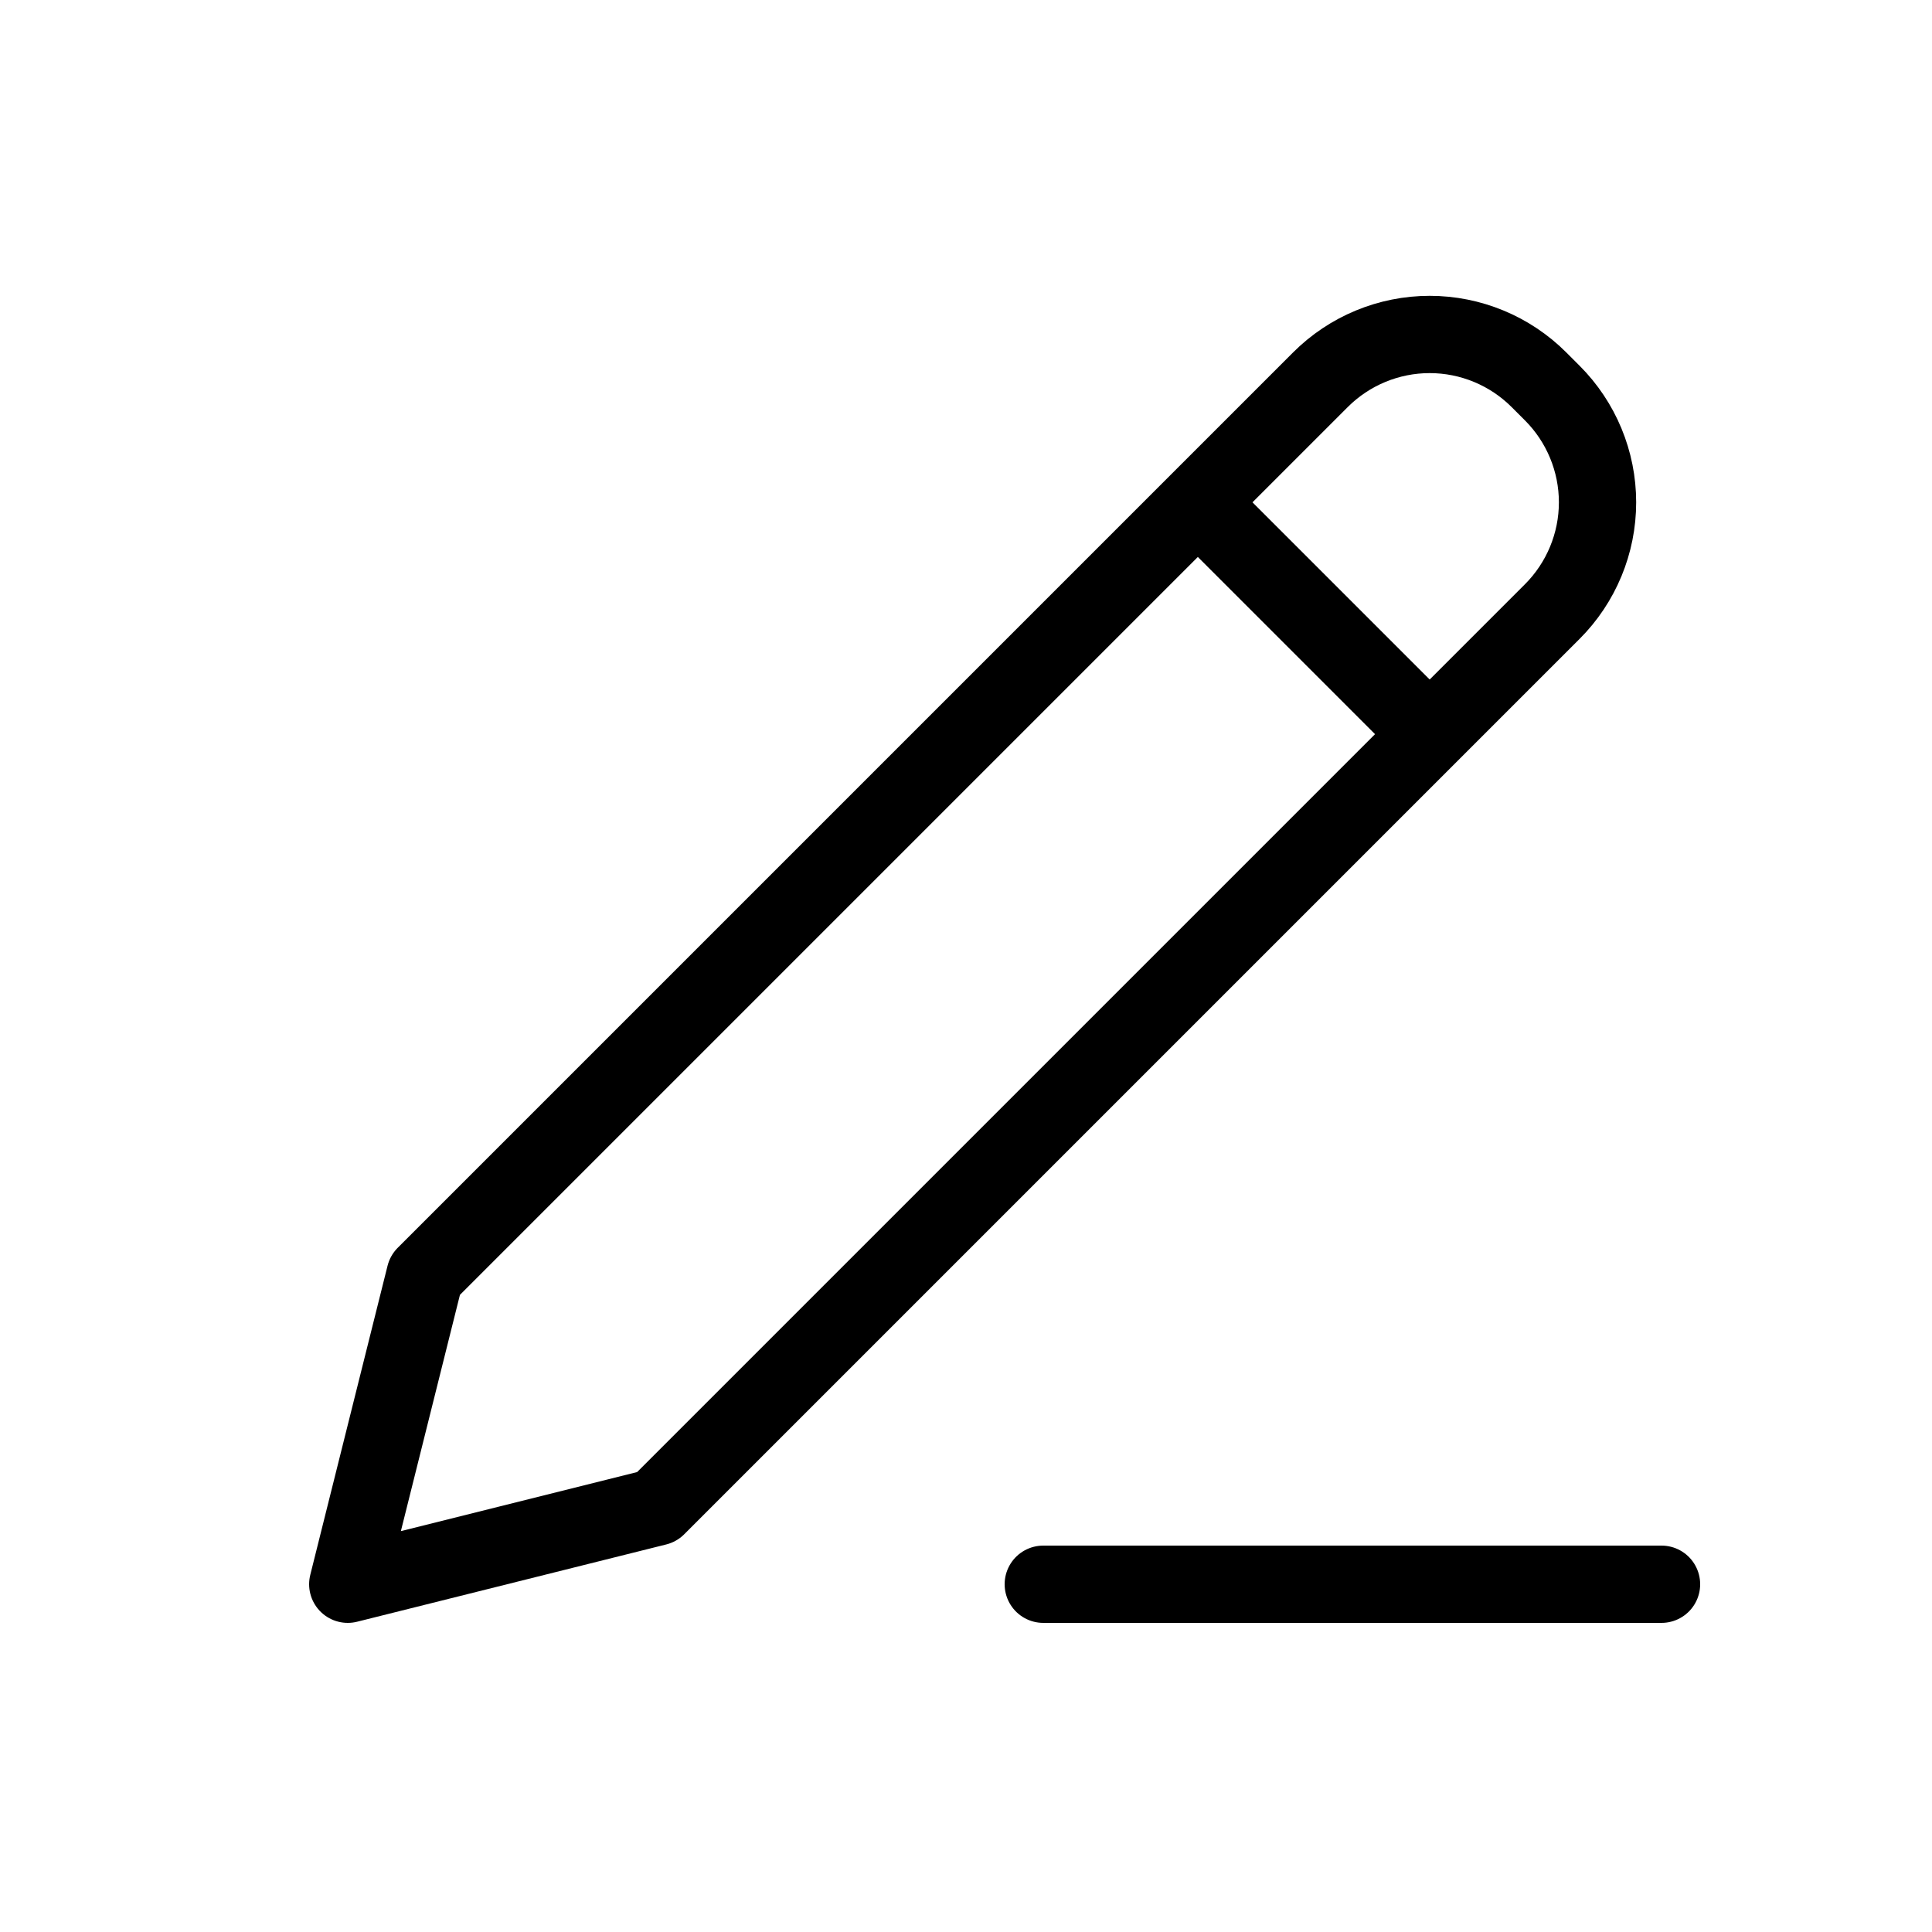 <svg width="25" height="25" viewBox="0 0 25 25" fill="none" xmlns="http://www.w3.org/2000/svg">
<path d="M15.5 6.5L18.5 9.5M13.5 20.5H21.5M5.5 16.5L4.5 20.5L8.5 19.5L20.086 7.914C20.461 7.539 20.672 7.03 20.672 6.5C20.672 5.97 20.461 5.461 20.086 5.086L19.914 4.914C19.539 4.539 19.03 4.328 18.5 4.328C17.97 4.328 17.461 4.539 17.086 4.914L5.5 16.5Z" stroke="black" stroke-linecap="round" stroke-linejoin="round"/>
</svg>
